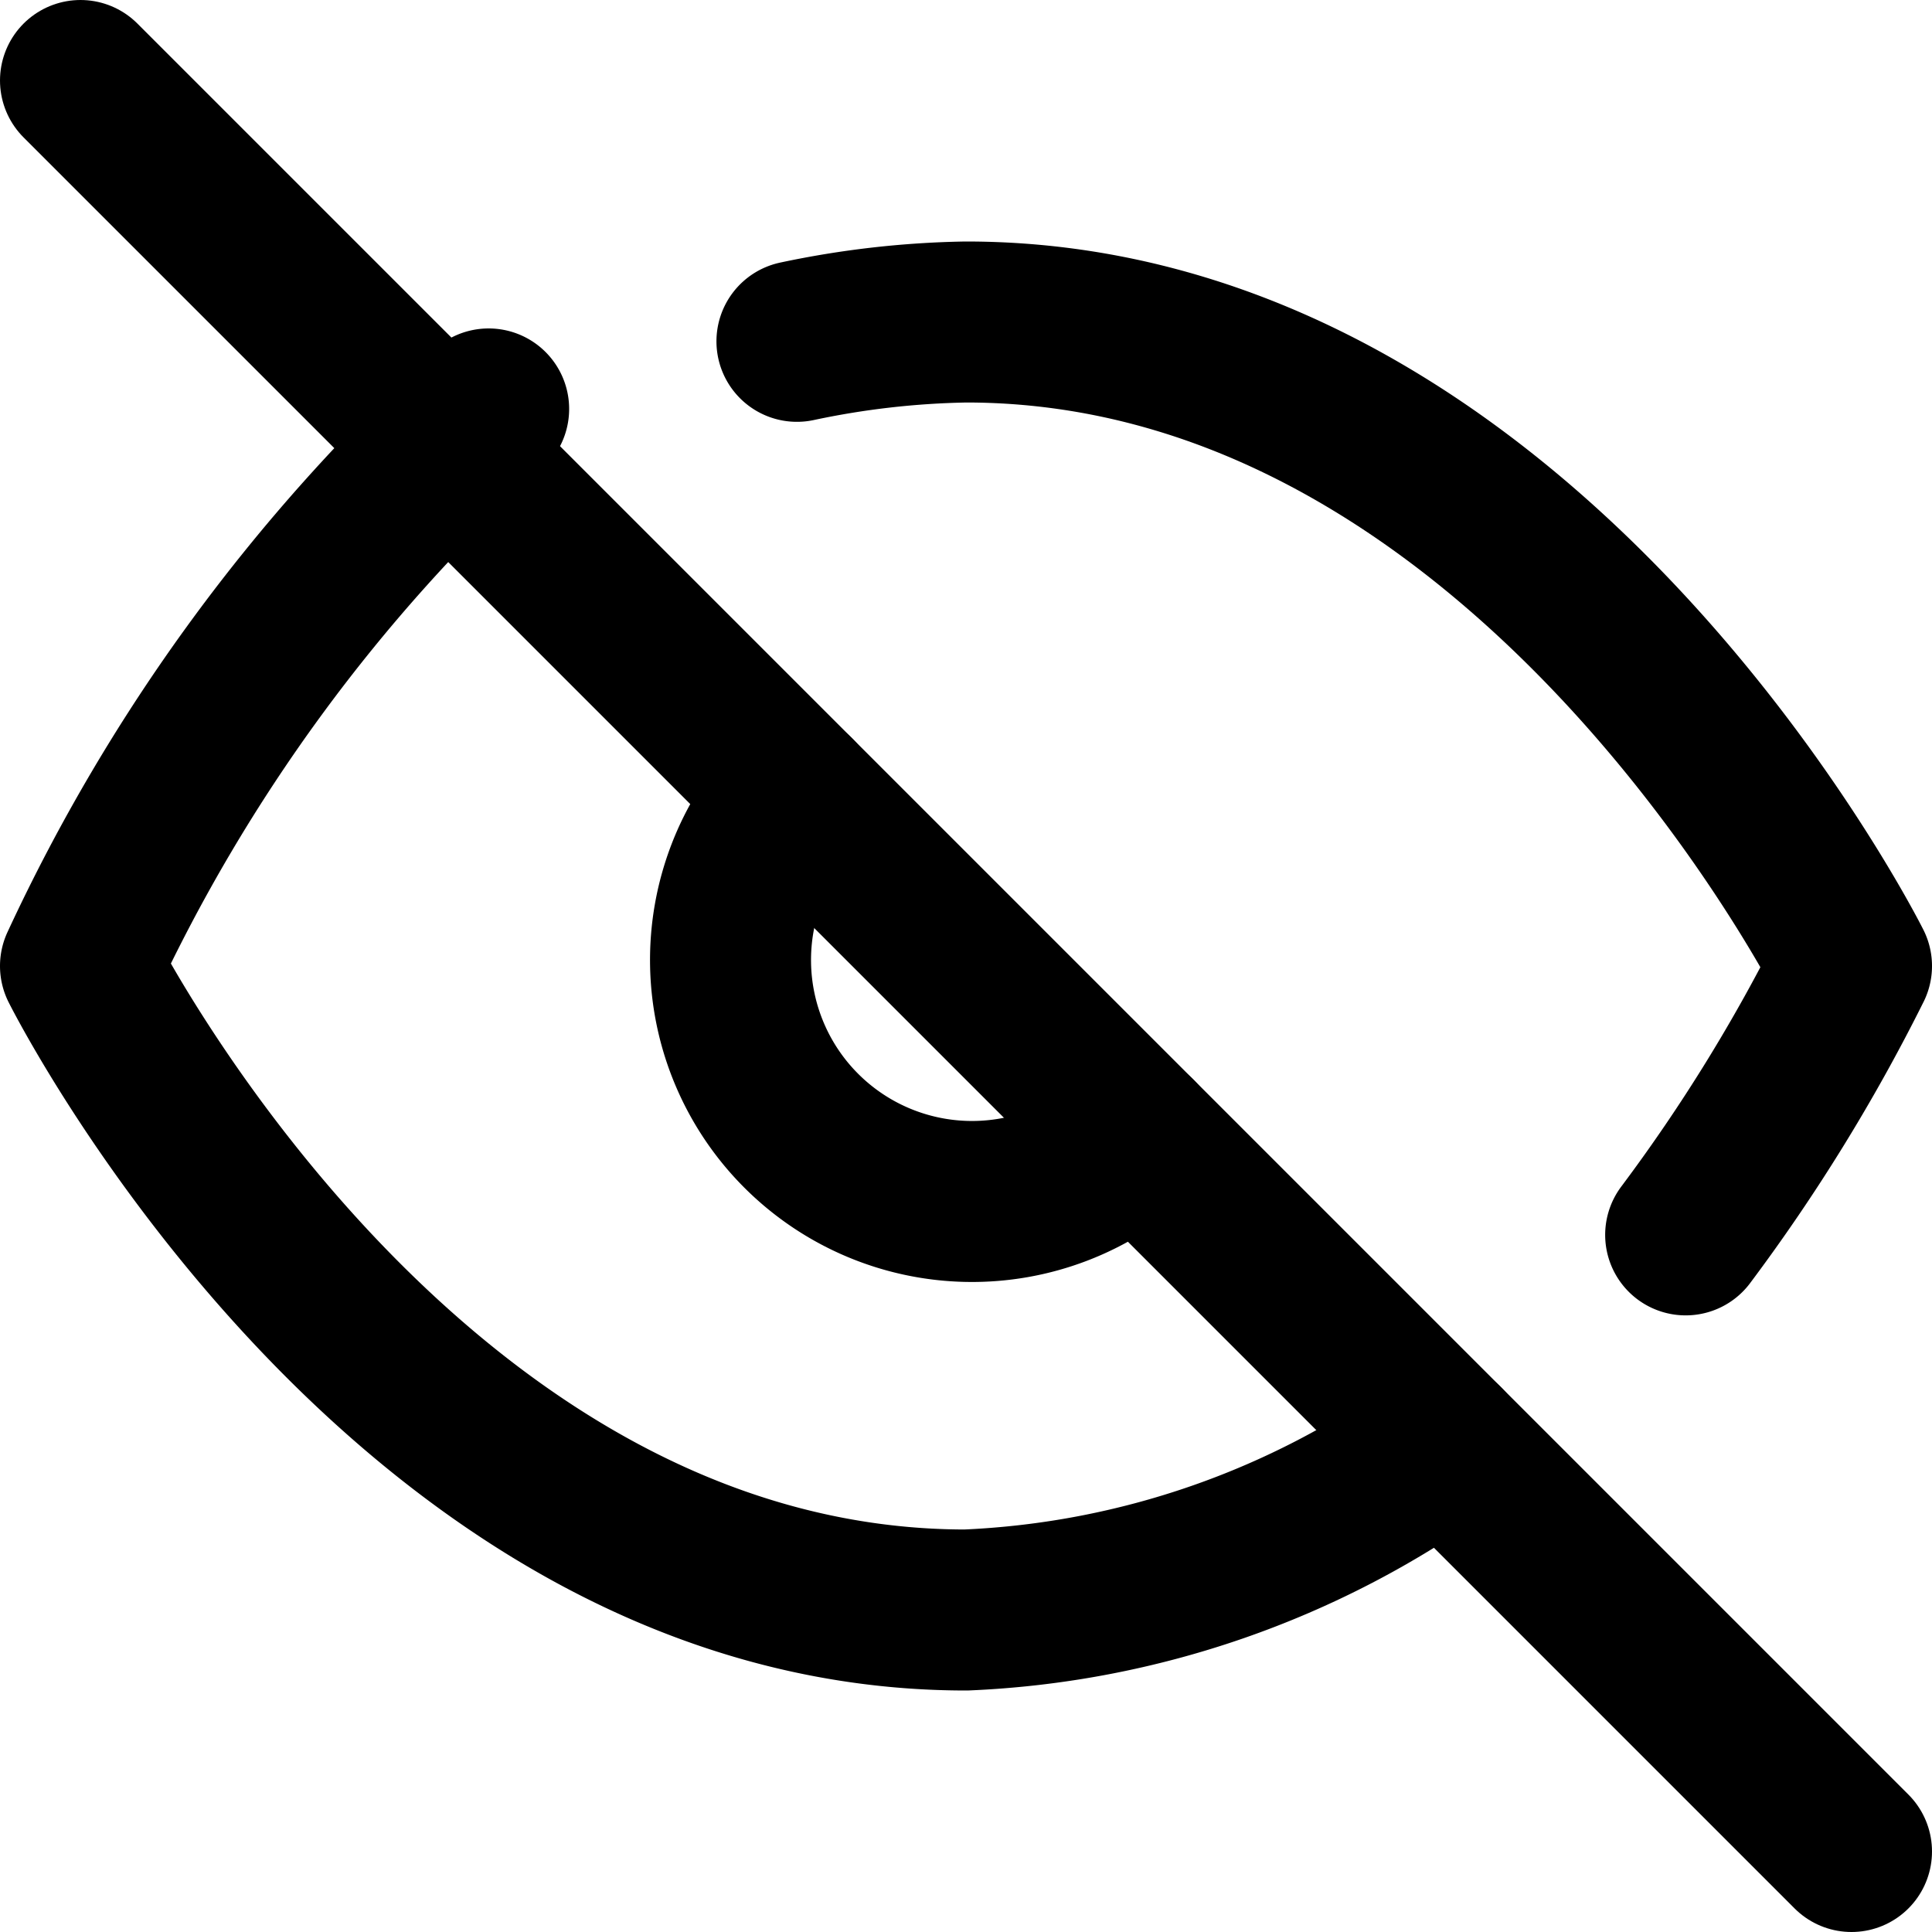 <svg xmlns="http://www.w3.org/2000/svg" width="24" height="24" fill="none" stroke="currentColor" stroke-width="2" stroke-linecap="round" stroke-linejoin="round">
  <path d="M17.94 17.94A10.94 10.94 0 0 1 12 20c-7 0-11-8-11-8a21.77 21.77 0 0 1 5.07-6.92"/>
  <path d="M9.9 4.24A10.94 10.94 0 0 1 12 4c7 0 11 8 11 8a21.77 21.77 0 0 1-2.06 3.34"/>
  <path d="M14.12 14.12a3 3 0 0 1-4.24-4.24"/>
  <line x1="1" y1="1" x2="23" y2="23"/>
</svg>
